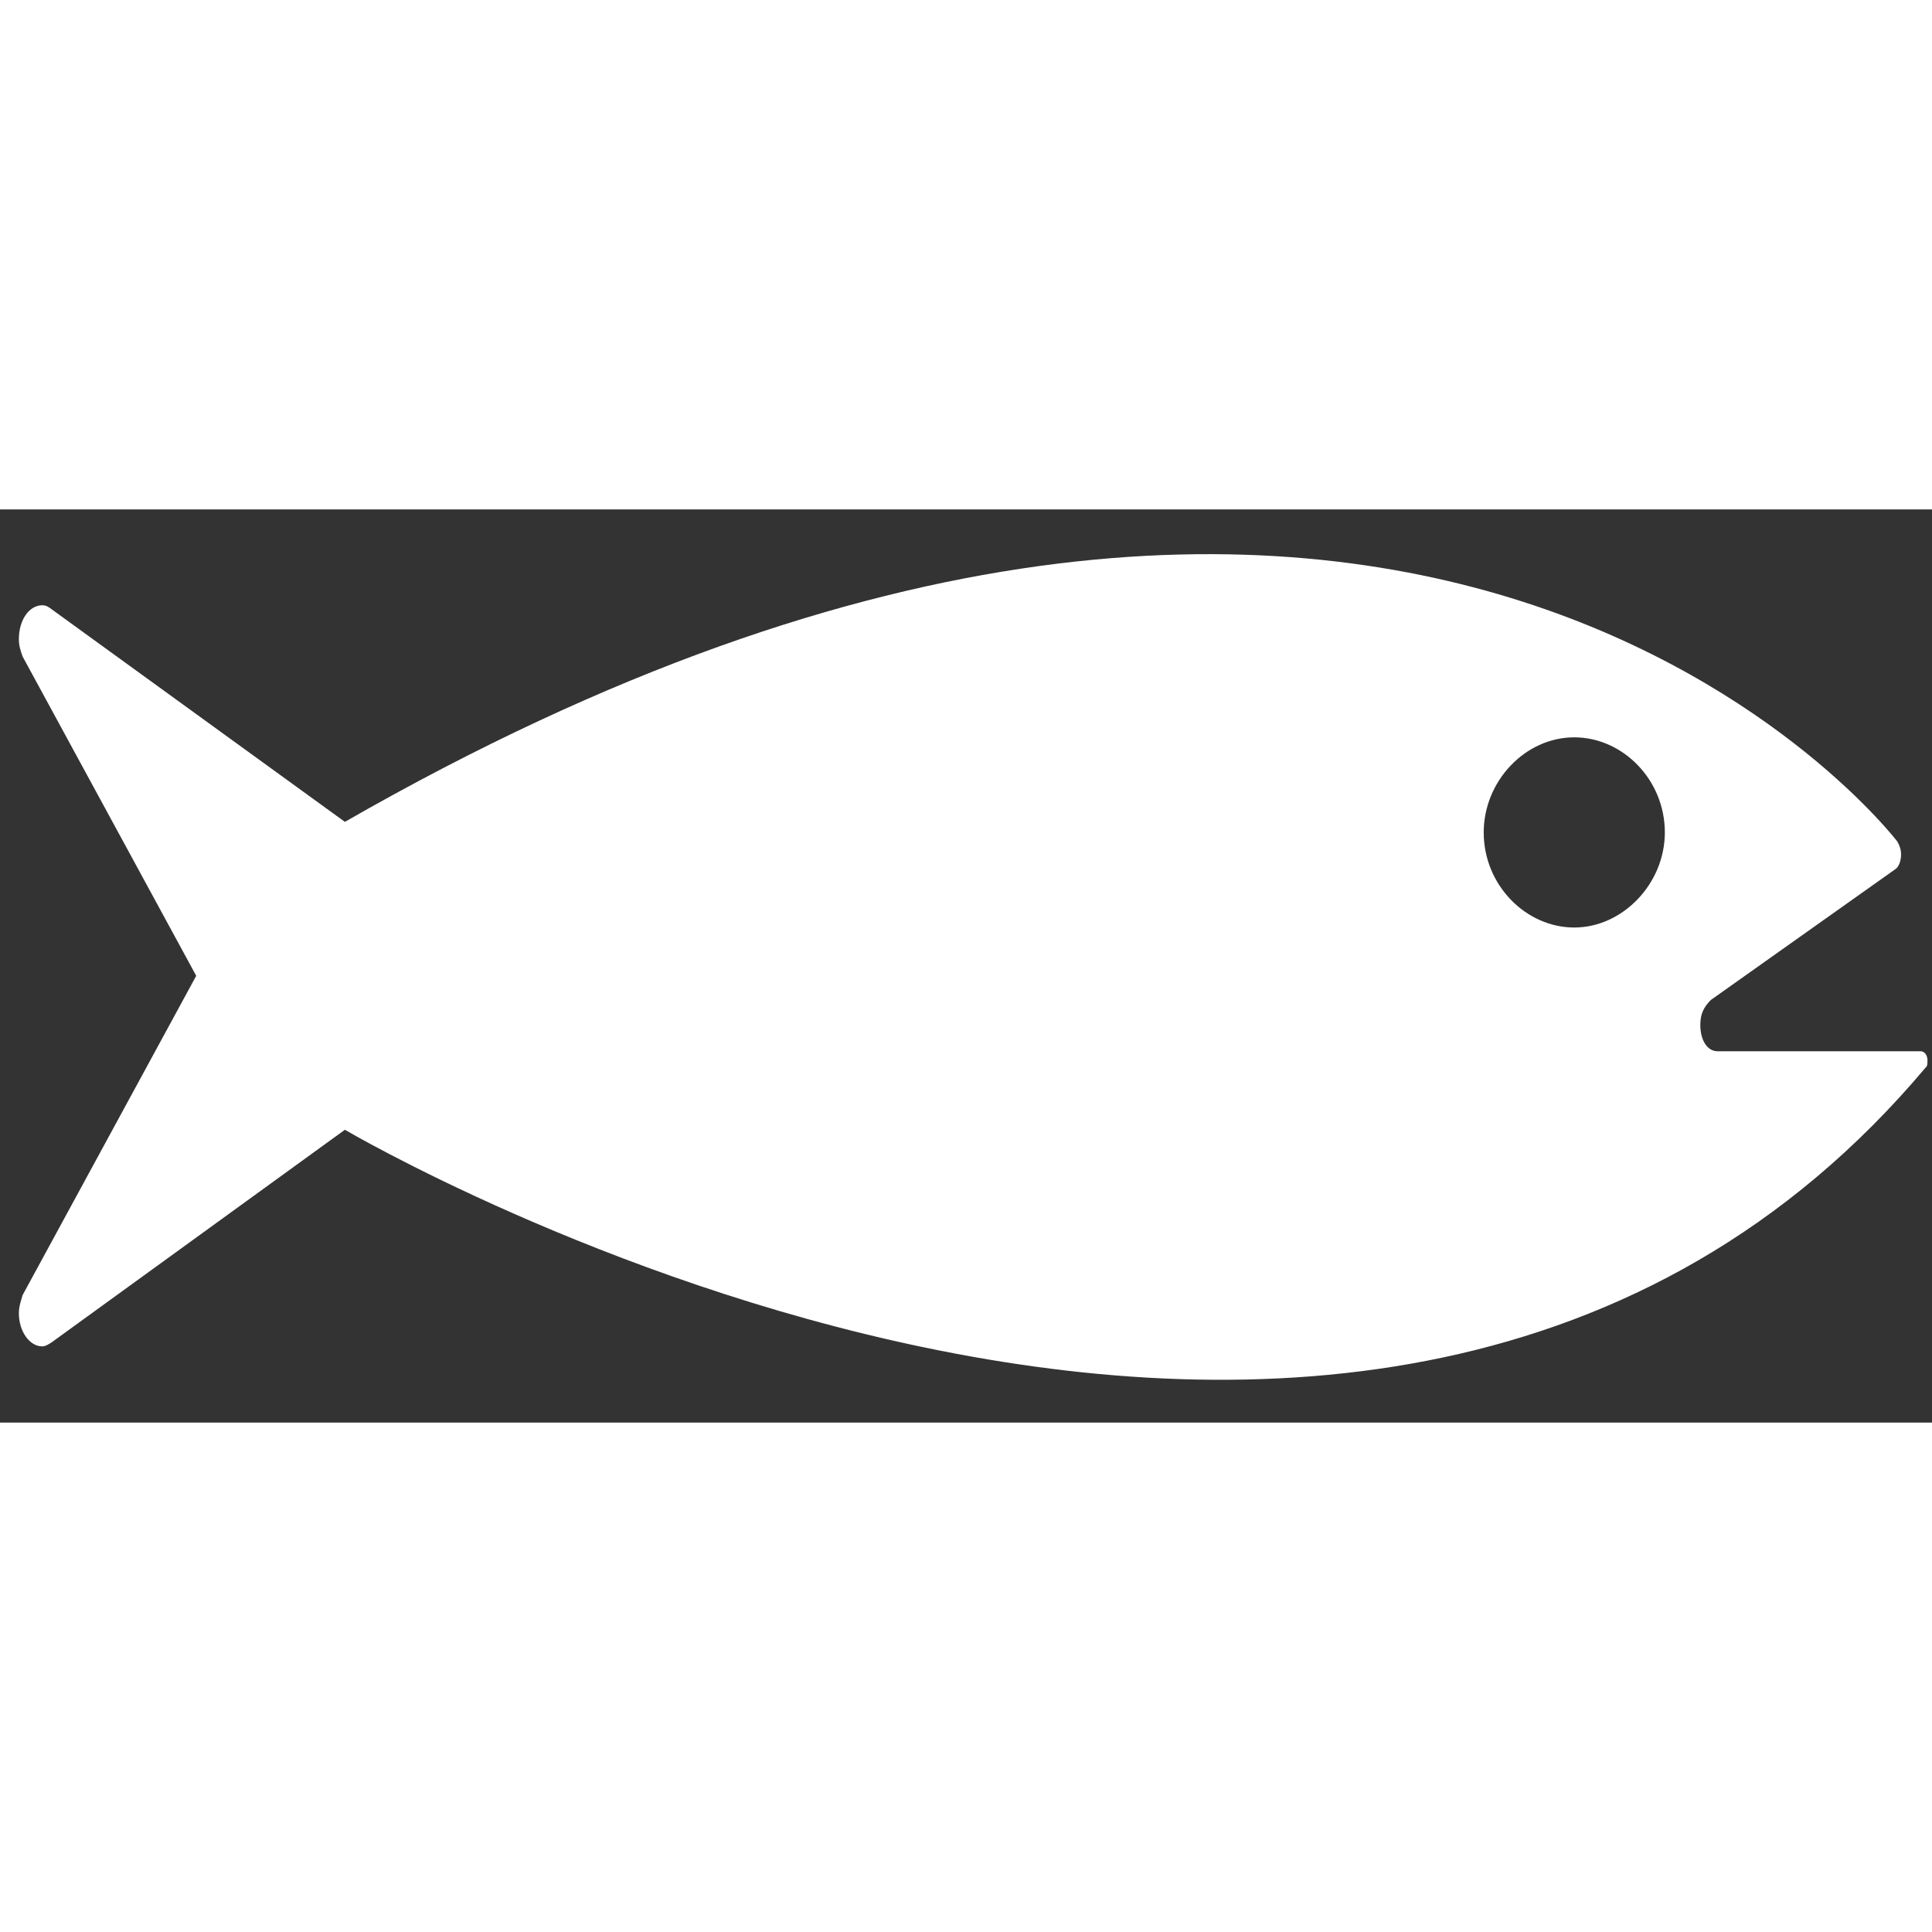 <?xml version="1.0" encoding="utf-8"?>
<!-- Uploaded to: SVG Repo, www.svgrepo.com, Generator: SVG Repo Mixer Tools -->
<svg fill="#ffffff" height="40px" width="40px" version="1.1" id="Layer_1" xmlns="http://www.w3.org/2000/svg" xmlns:xlink="http://www.w3.org/1999/xlink" 
	 viewBox="0 0 256 121" xml:space="preserve">
<rect x="0" y="0" width="256" height="121" fill="#333333" stroke="none"/>
<path d="M45.7,82.2L6.8,110.4c-0.5,0.3-0.8,0.5-1.2,0.5c-1.7,0-3.1-2-3.1-4.4c0-0.9,0.3-1.7,0.5-2.4l23-42.3L3,19.5
	c-0.3-0.8-0.5-1.5-0.5-2.3c0-2.6,1.4-4.5,3.1-4.5c0.5,0,0.8,0.2,1.2,0.5l38.9,28.2c141.8-81.3,205.7,2.6,205.7,2.6l0,0
	c0.3,0.5,0.5,1.1,0.5,1.7c0,0.9-0.3,1.7-0.8,2l-24.4,17.3c-0.9,0.9-1.4,1.8-1.4,3.3c0,2,0.9,3.5,2.3,3.5h26.9c0.5,0,0.9,0.5,0.9,1.2
	c0,0.3,0,0.8-0.2,0.9l0,0C181.2,162,45.7,82.2,45.7,82.2z M220.6,42.8c0-7-5.6-12.6-12-12.6c-6.5,0-12,5.8-12,12.6
	c0,7,5.6,12.6,12,12.6C215,55.4,220.6,49.6,220.6,42.8z"/>
</svg>
